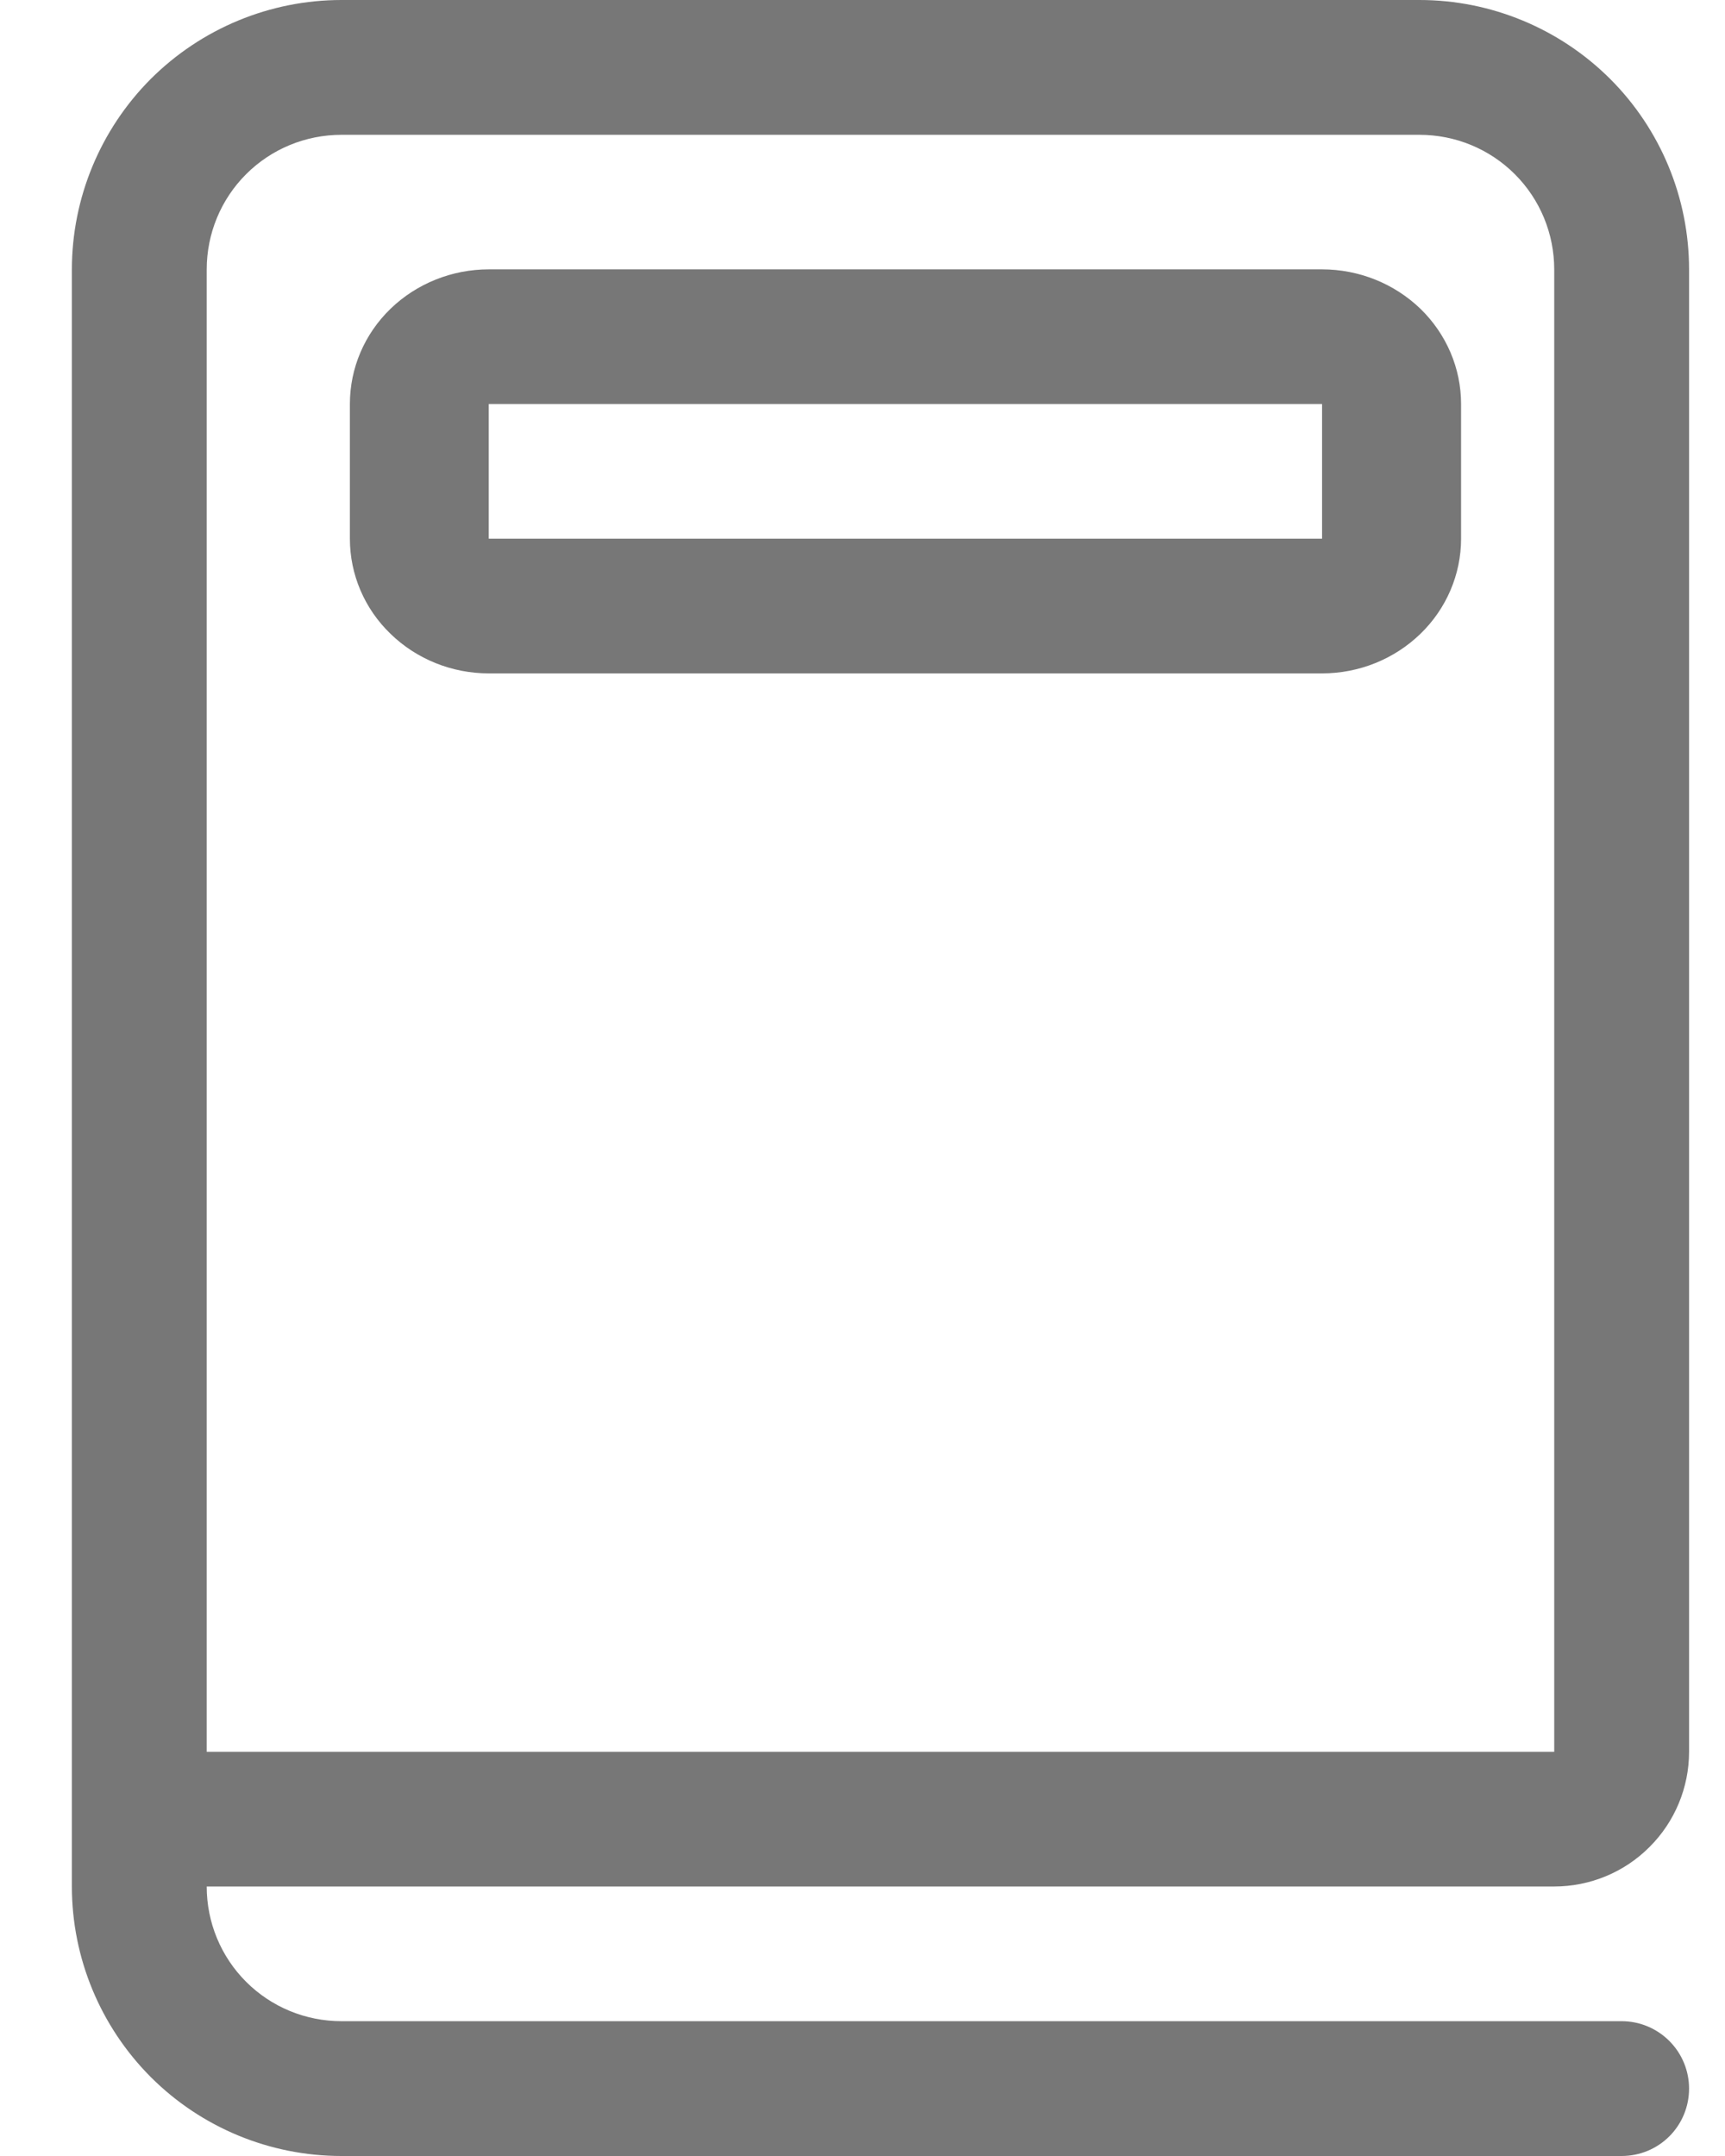 <svg width="12" height="15" viewBox="0 0 12 15" fill="none" xmlns="http://www.w3.org/2000/svg">
<path d="M0.5 1.875V13.125C0.5 13.622 0.698 14.099 1.049 14.451C1.401 14.803 1.878 15 2.375 15H11.281C11.406 15 11.525 14.951 11.613 14.863C11.701 14.775 11.75 14.656 11.75 14.531C11.75 14.407 11.701 14.288 11.613 14.2C11.525 14.112 11.406 14.062 11.281 14.062H2.375C2.126 14.062 1.888 13.964 1.712 13.788C1.536 13.612 1.438 13.374 1.438 13.125H10.812C11.061 13.125 11.3 13.026 11.475 12.85C11.651 12.675 11.75 12.436 11.75 12.188V1.875C11.75 1.378 11.553 0.901 11.201 0.549C10.849 0.198 10.372 0 9.875 0H2.375C1.878 0 1.401 0.198 1.049 0.549C0.698 0.901 0.5 1.378 0.5 1.875ZM9.875 0.938C10.124 0.938 10.362 1.036 10.538 1.212C10.714 1.388 10.812 1.626 10.812 1.875V12.188H1.438V1.875C1.438 1.626 1.536 1.388 1.712 1.212C1.888 1.036 2.126 0.938 2.375 0.938H9.875Z" fill="#777777"/>
<path d="M2.434 2.811C2.434 2.562 2.535 2.324 2.717 2.148C2.898 1.973 3.144 1.874 3.4 1.874H9.197C9.454 1.874 9.699 1.973 9.881 2.148C10.062 2.324 10.164 2.562 10.164 2.811V3.748C10.164 3.996 10.062 4.235 9.881 4.41C9.699 4.586 9.454 4.685 9.197 4.685H3.4C3.144 4.685 2.898 4.586 2.717 4.41C2.535 4.235 2.434 3.996 2.434 3.748V2.811ZM3.4 2.811V3.748H9.197V2.811H3.4Z" fill="#777777"/>
</svg>
